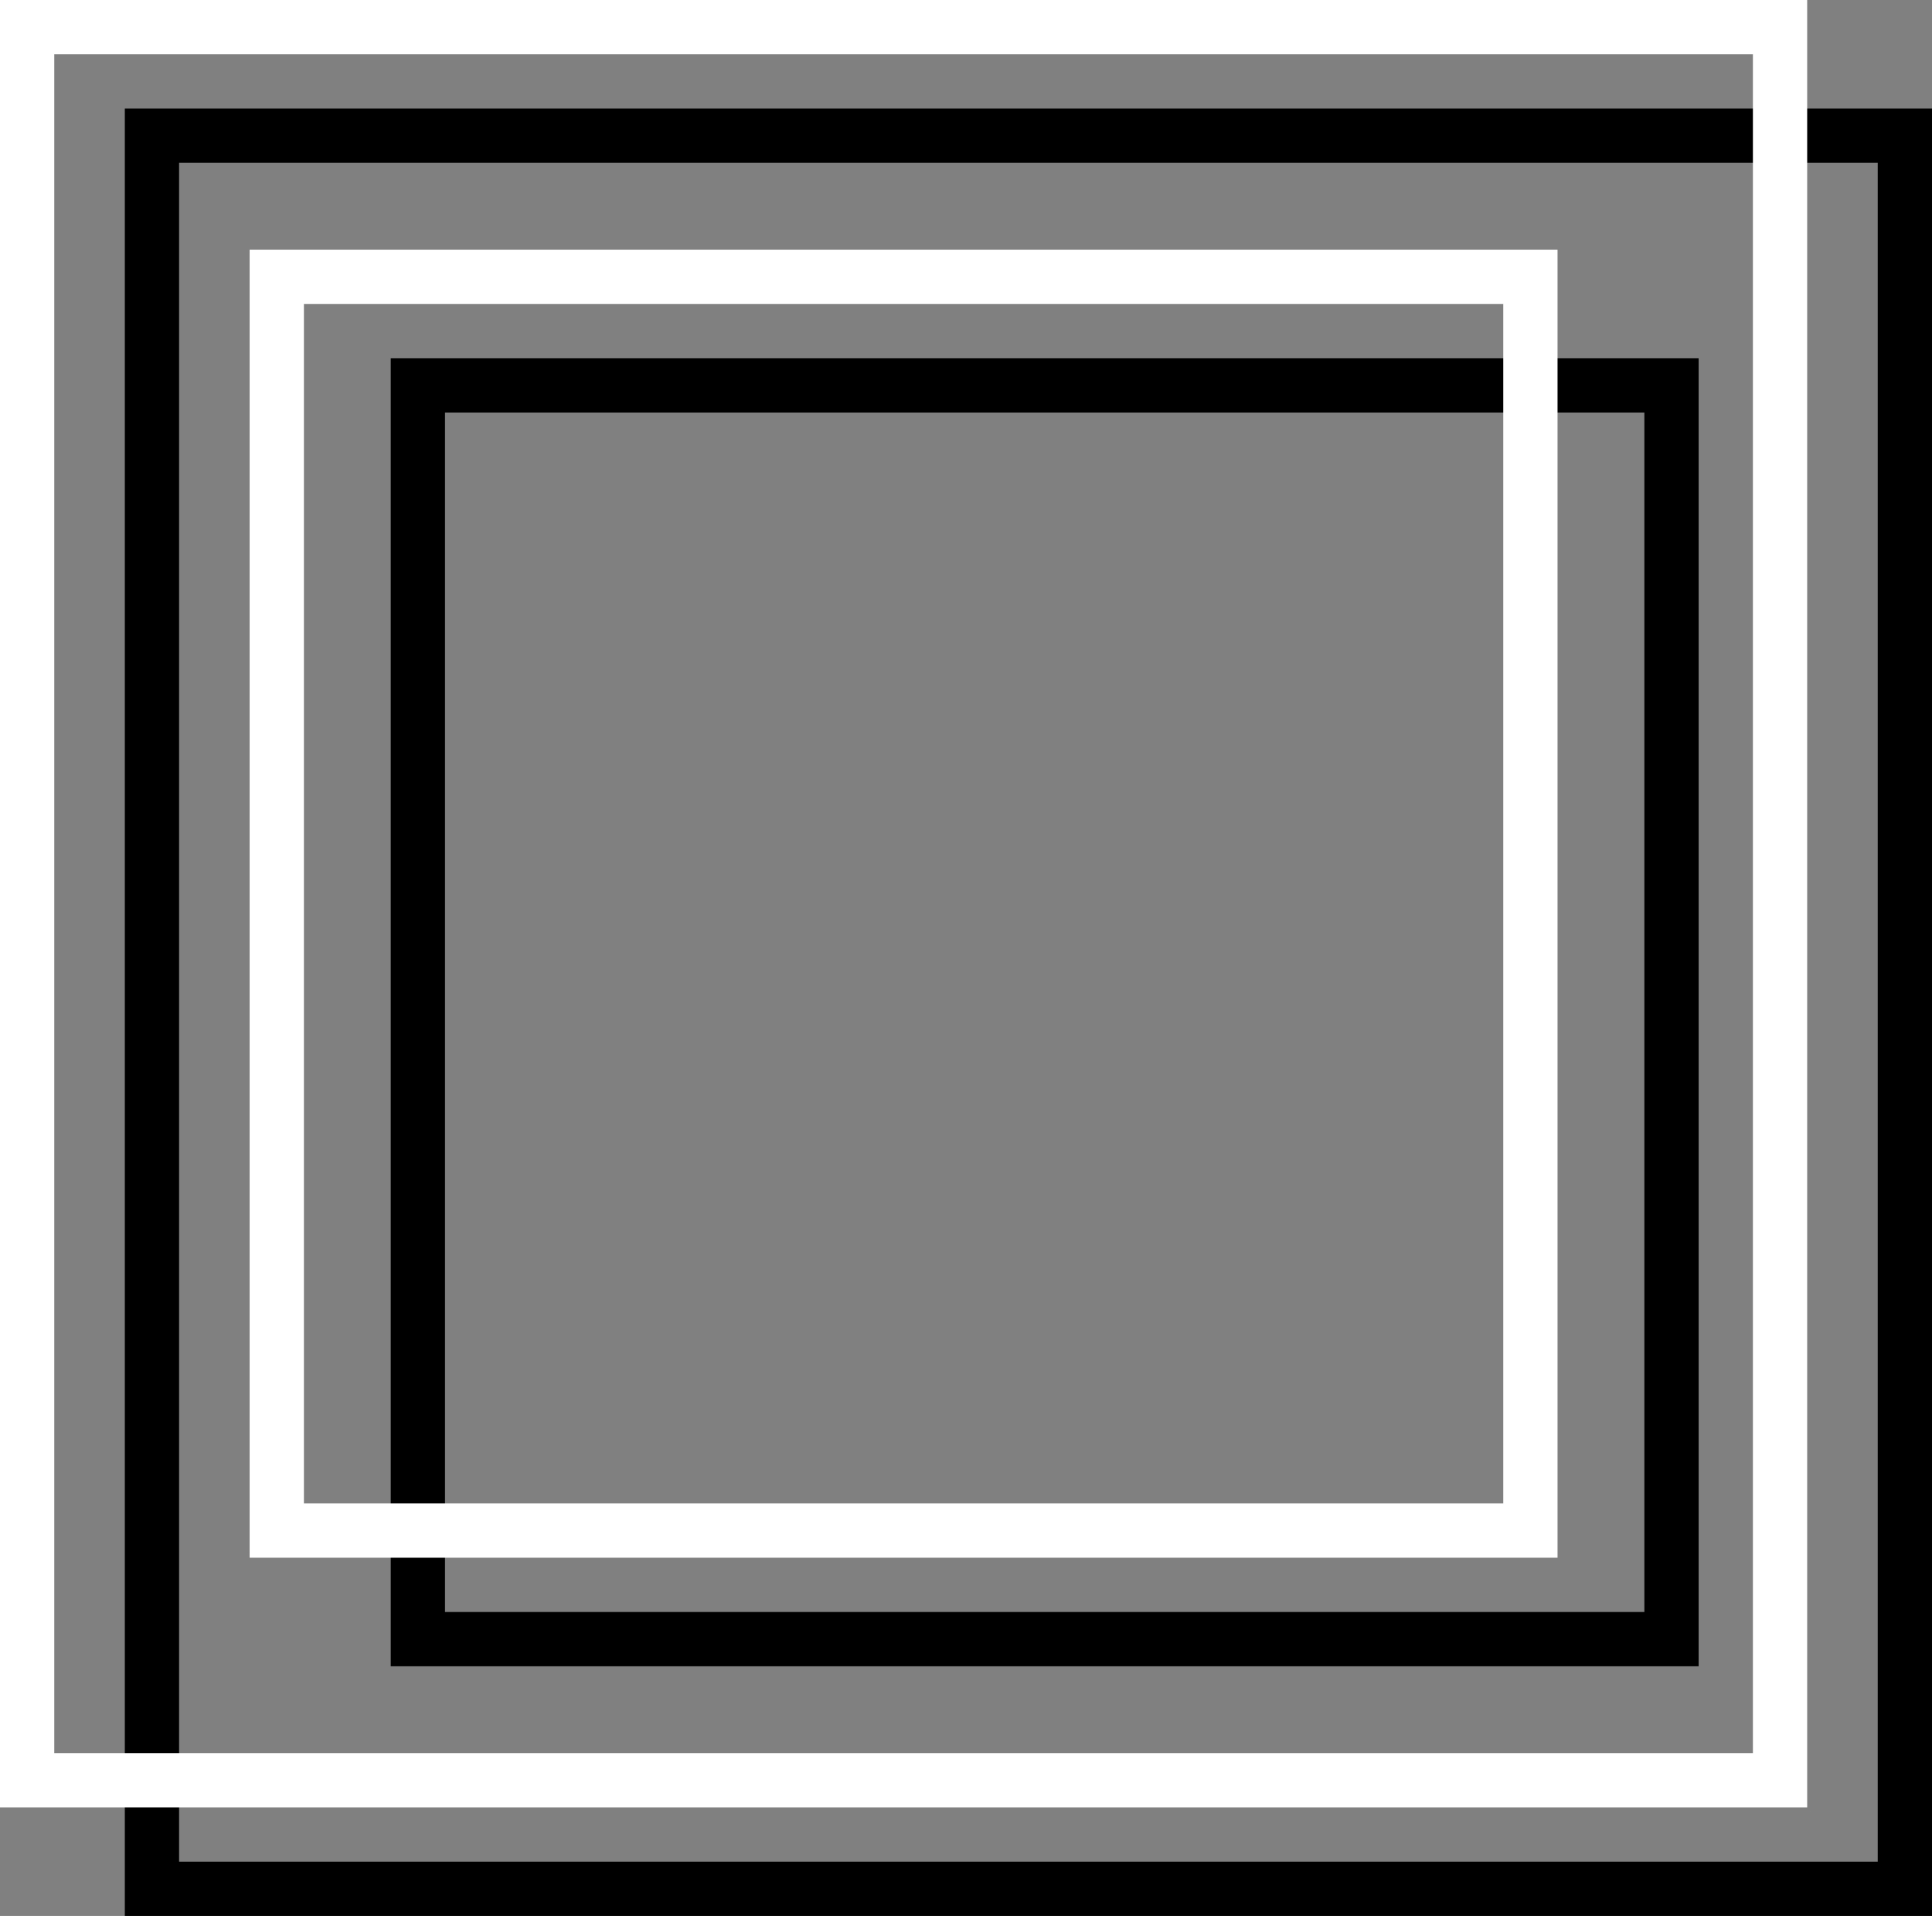 <svg id="组_1" data-name="组 1" xmlns="http://www.w3.org/2000/svg" width="356" height="353" viewBox="0 0 356 353">
  <rect x="0" y="0" width="356" height="353" fill="#808080" stroke="none"/>
  <defs>
    <style>
      .cls-1, .cls-2, .cls-3, .cls-4 {
        fill: none;
        stroke-width: 10px;
      }

      .cls-1, .cls-3 {
        stroke: #000;
      }

      .cls-1, .cls-2 {
        fill-rule: evenodd;
      }

      .cls-2, .cls-4 {
        stroke: #fff;
      }
    </style>
  </defs>
  <path id="矩形_1" data-name="矩形 1" class="cls-1" d="M89,89H412V412H89V89Zm0,0H412V412H89V89Zm0,0H412V412H89V89Z" transform="translate(-61 -64)"/>
  <path id="矩形_1_拷贝" data-name="矩形 1 拷贝" class="cls-2" d="M66,69H389V392H66V69Zm0,0H389V392H66V69Zm0,0H389V392H66V69Z" transform="translate(-61 -64)"/>
  <rect id="矩形_2" data-name="矩形 2" class="cls-3" x="77" y="71" width="231" height="231"/>
  <rect id="矩形_2_拷贝" data-name="矩形 2 拷贝" class="cls-4" x="51" y="51" width="231" height="231"/>
</svg>
